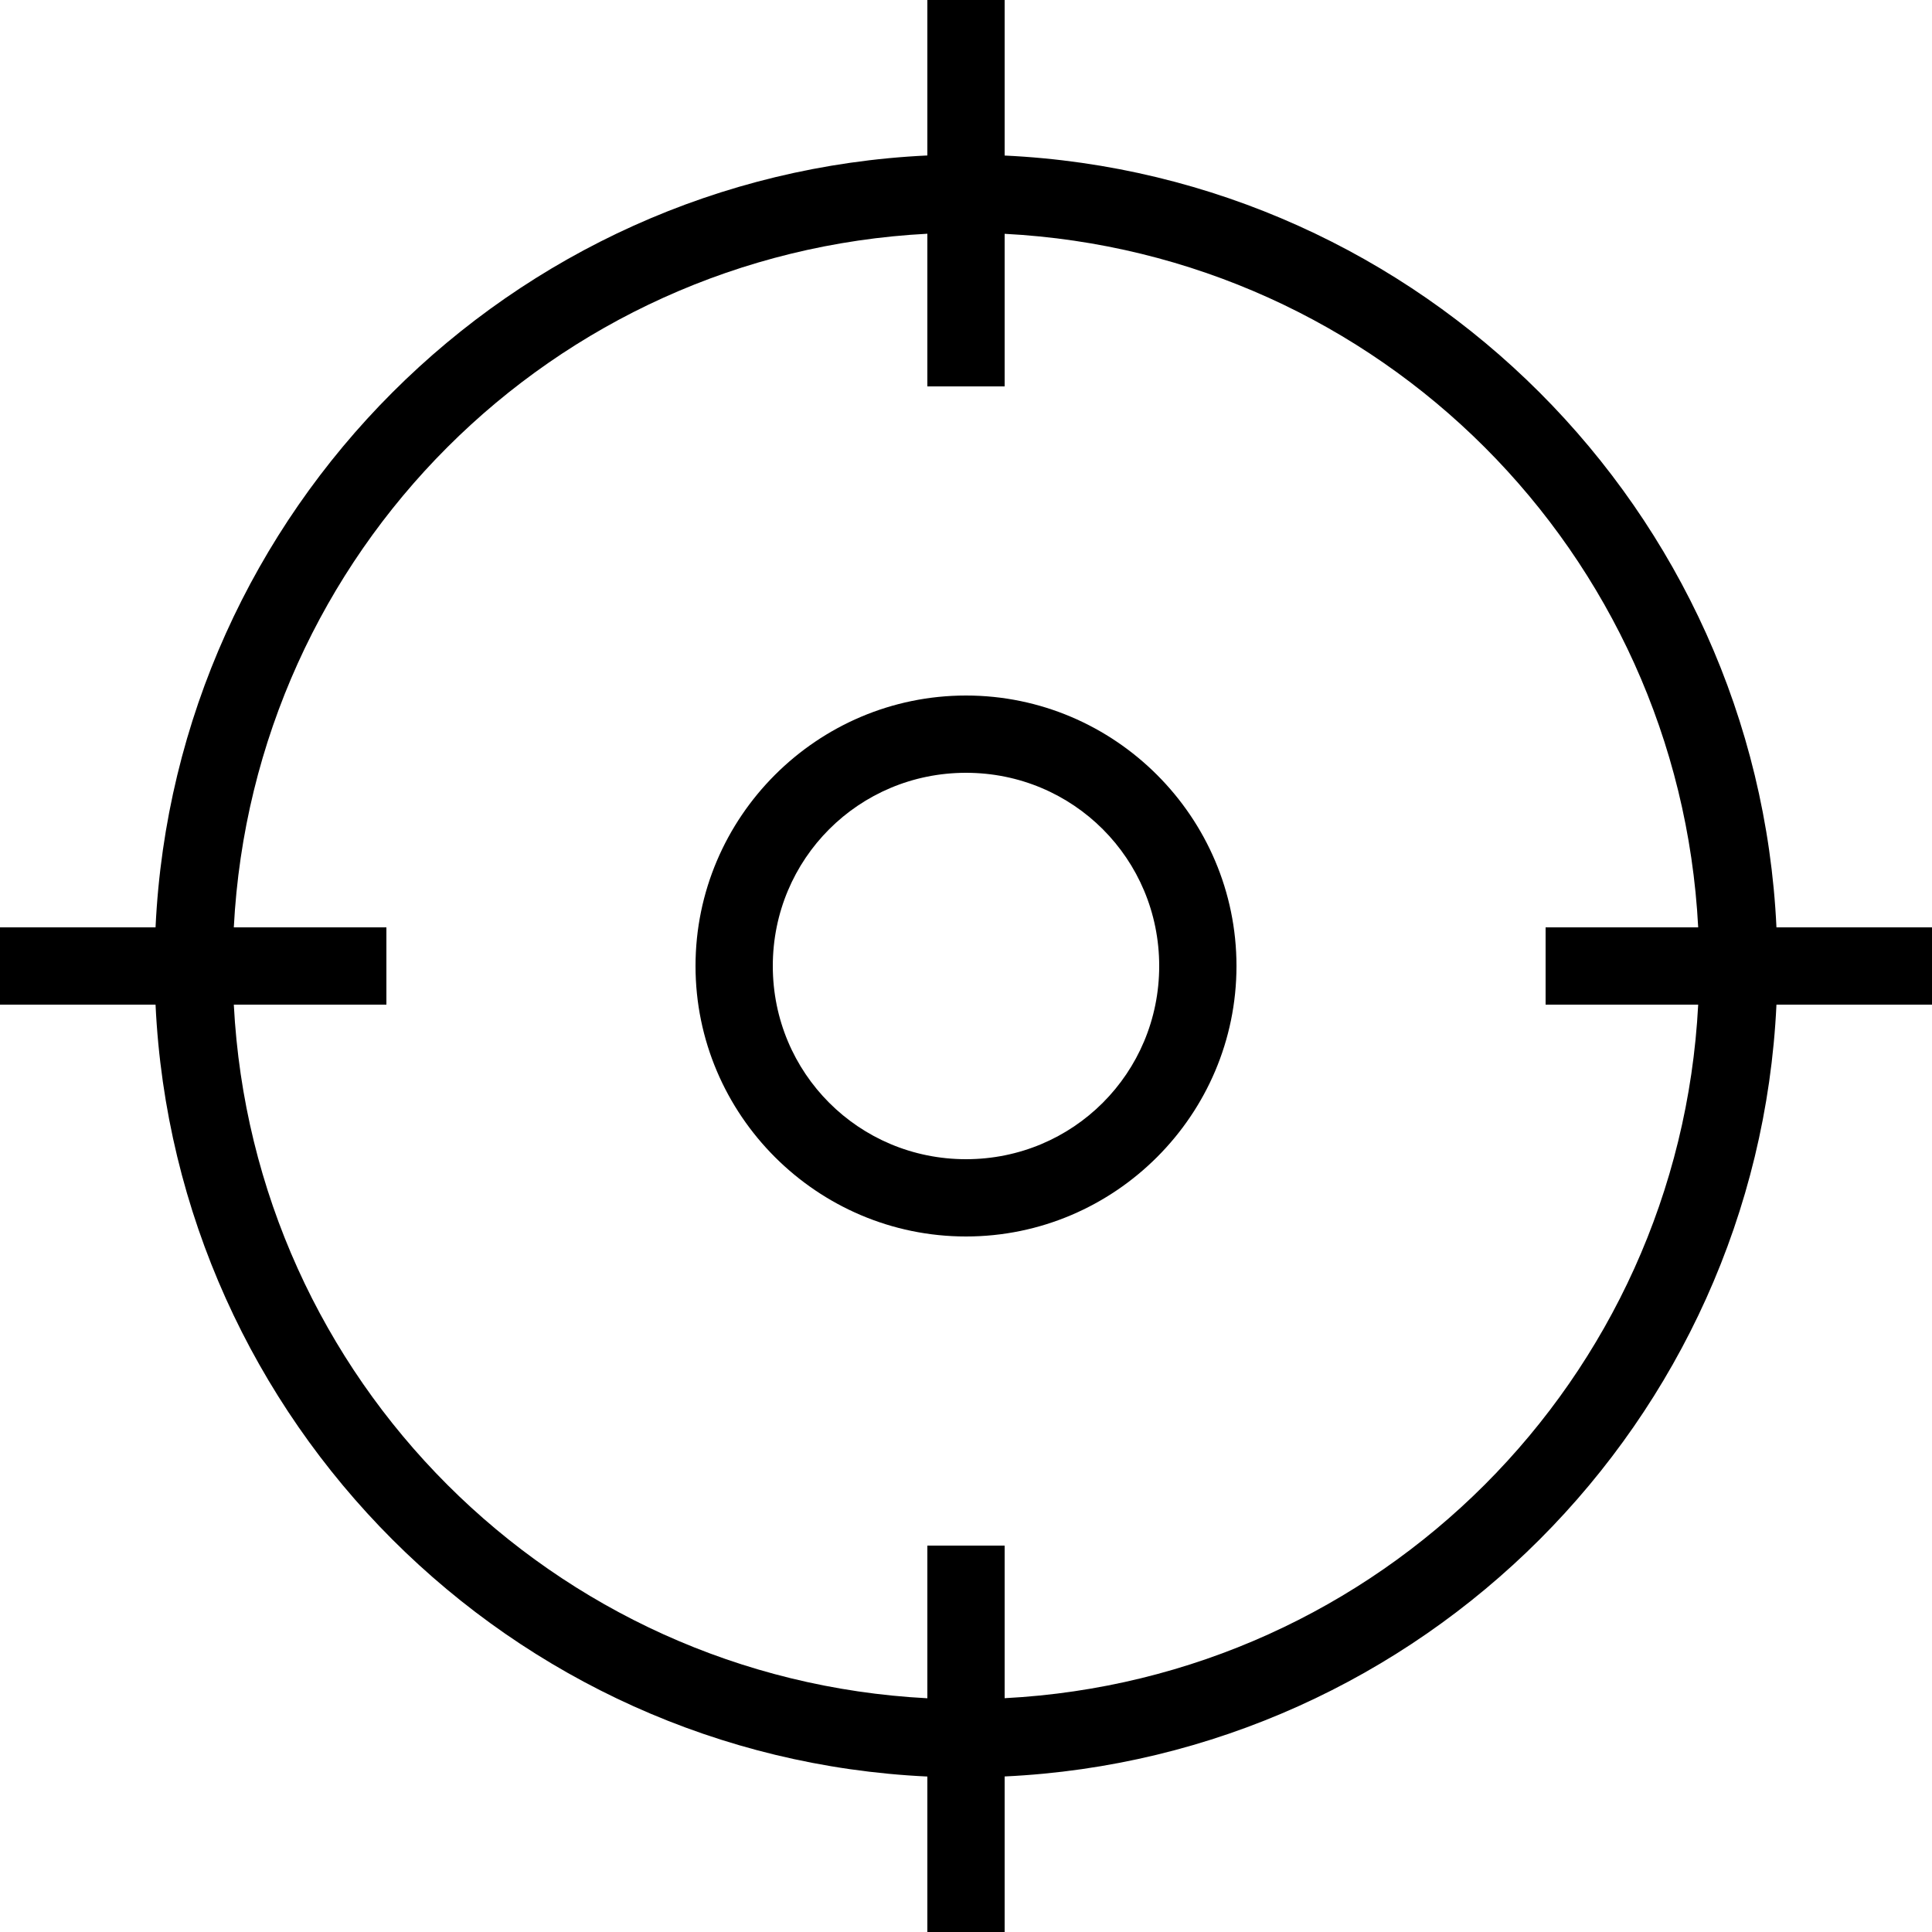 <?xml version="1.0" encoding="UTF-8"?>
<svg xmlns="http://www.w3.org/2000/svg" xmlns:xlink="http://www.w3.org/1999/xlink" viewBox="0 0 100 100" width="100px" height="100px">
<g id="surface25068329">
<path style=" stroke:none;fill-rule:nonzero;fill:rgb(0%,0%,0%);fill-opacity:1;" d="M 48 0 L 48 8.047 C 26.418 9.062 9.066 26.418 8.051 48 L 0 48 L 0 52 L 8.051 52 C 9.066 73.582 26.418 90.938 48 91.953 L 48 100 L 52 100 L 52 91.949 C 73.582 90.934 90.934 73.582 91.949 52 L 100 52 L 100 48 L 91.949 48 C 90.934 26.418 73.582 9.066 52 8.051 L 52 0 Z M 48 12.098 L 48 20 L 52 20 L 52 12.102 C 71.406 13.109 86.891 28.594 87.898 48 L 80 48 L 80 52 L 87.898 52 C 86.891 71.406 71.406 86.891 52 87.898 L 52 80 L 48 80 L 48 87.902 C 28.598 86.891 13.109 71.406 12.102 52 L 20 52 L 20 48 L 12.102 48 C 13.109 28.594 28.598 13.109 48 12.098 Z M 50 36 C 42.293 36 36 42.293 36 50 C 36 57.707 42.293 64 50 64 C 57.707 64 64 57.707 64 50 C 64 42.293 57.707 36 50 36 Z M 50 40 C 55.547 40 60 44.453 60 50 C 60 55.547 55.547 60 50 60 C 44.453 60 40 55.547 40 50 C 40 44.453 44.453 40 50 40 Z M 50 40 "/>
</g>
</svg>
